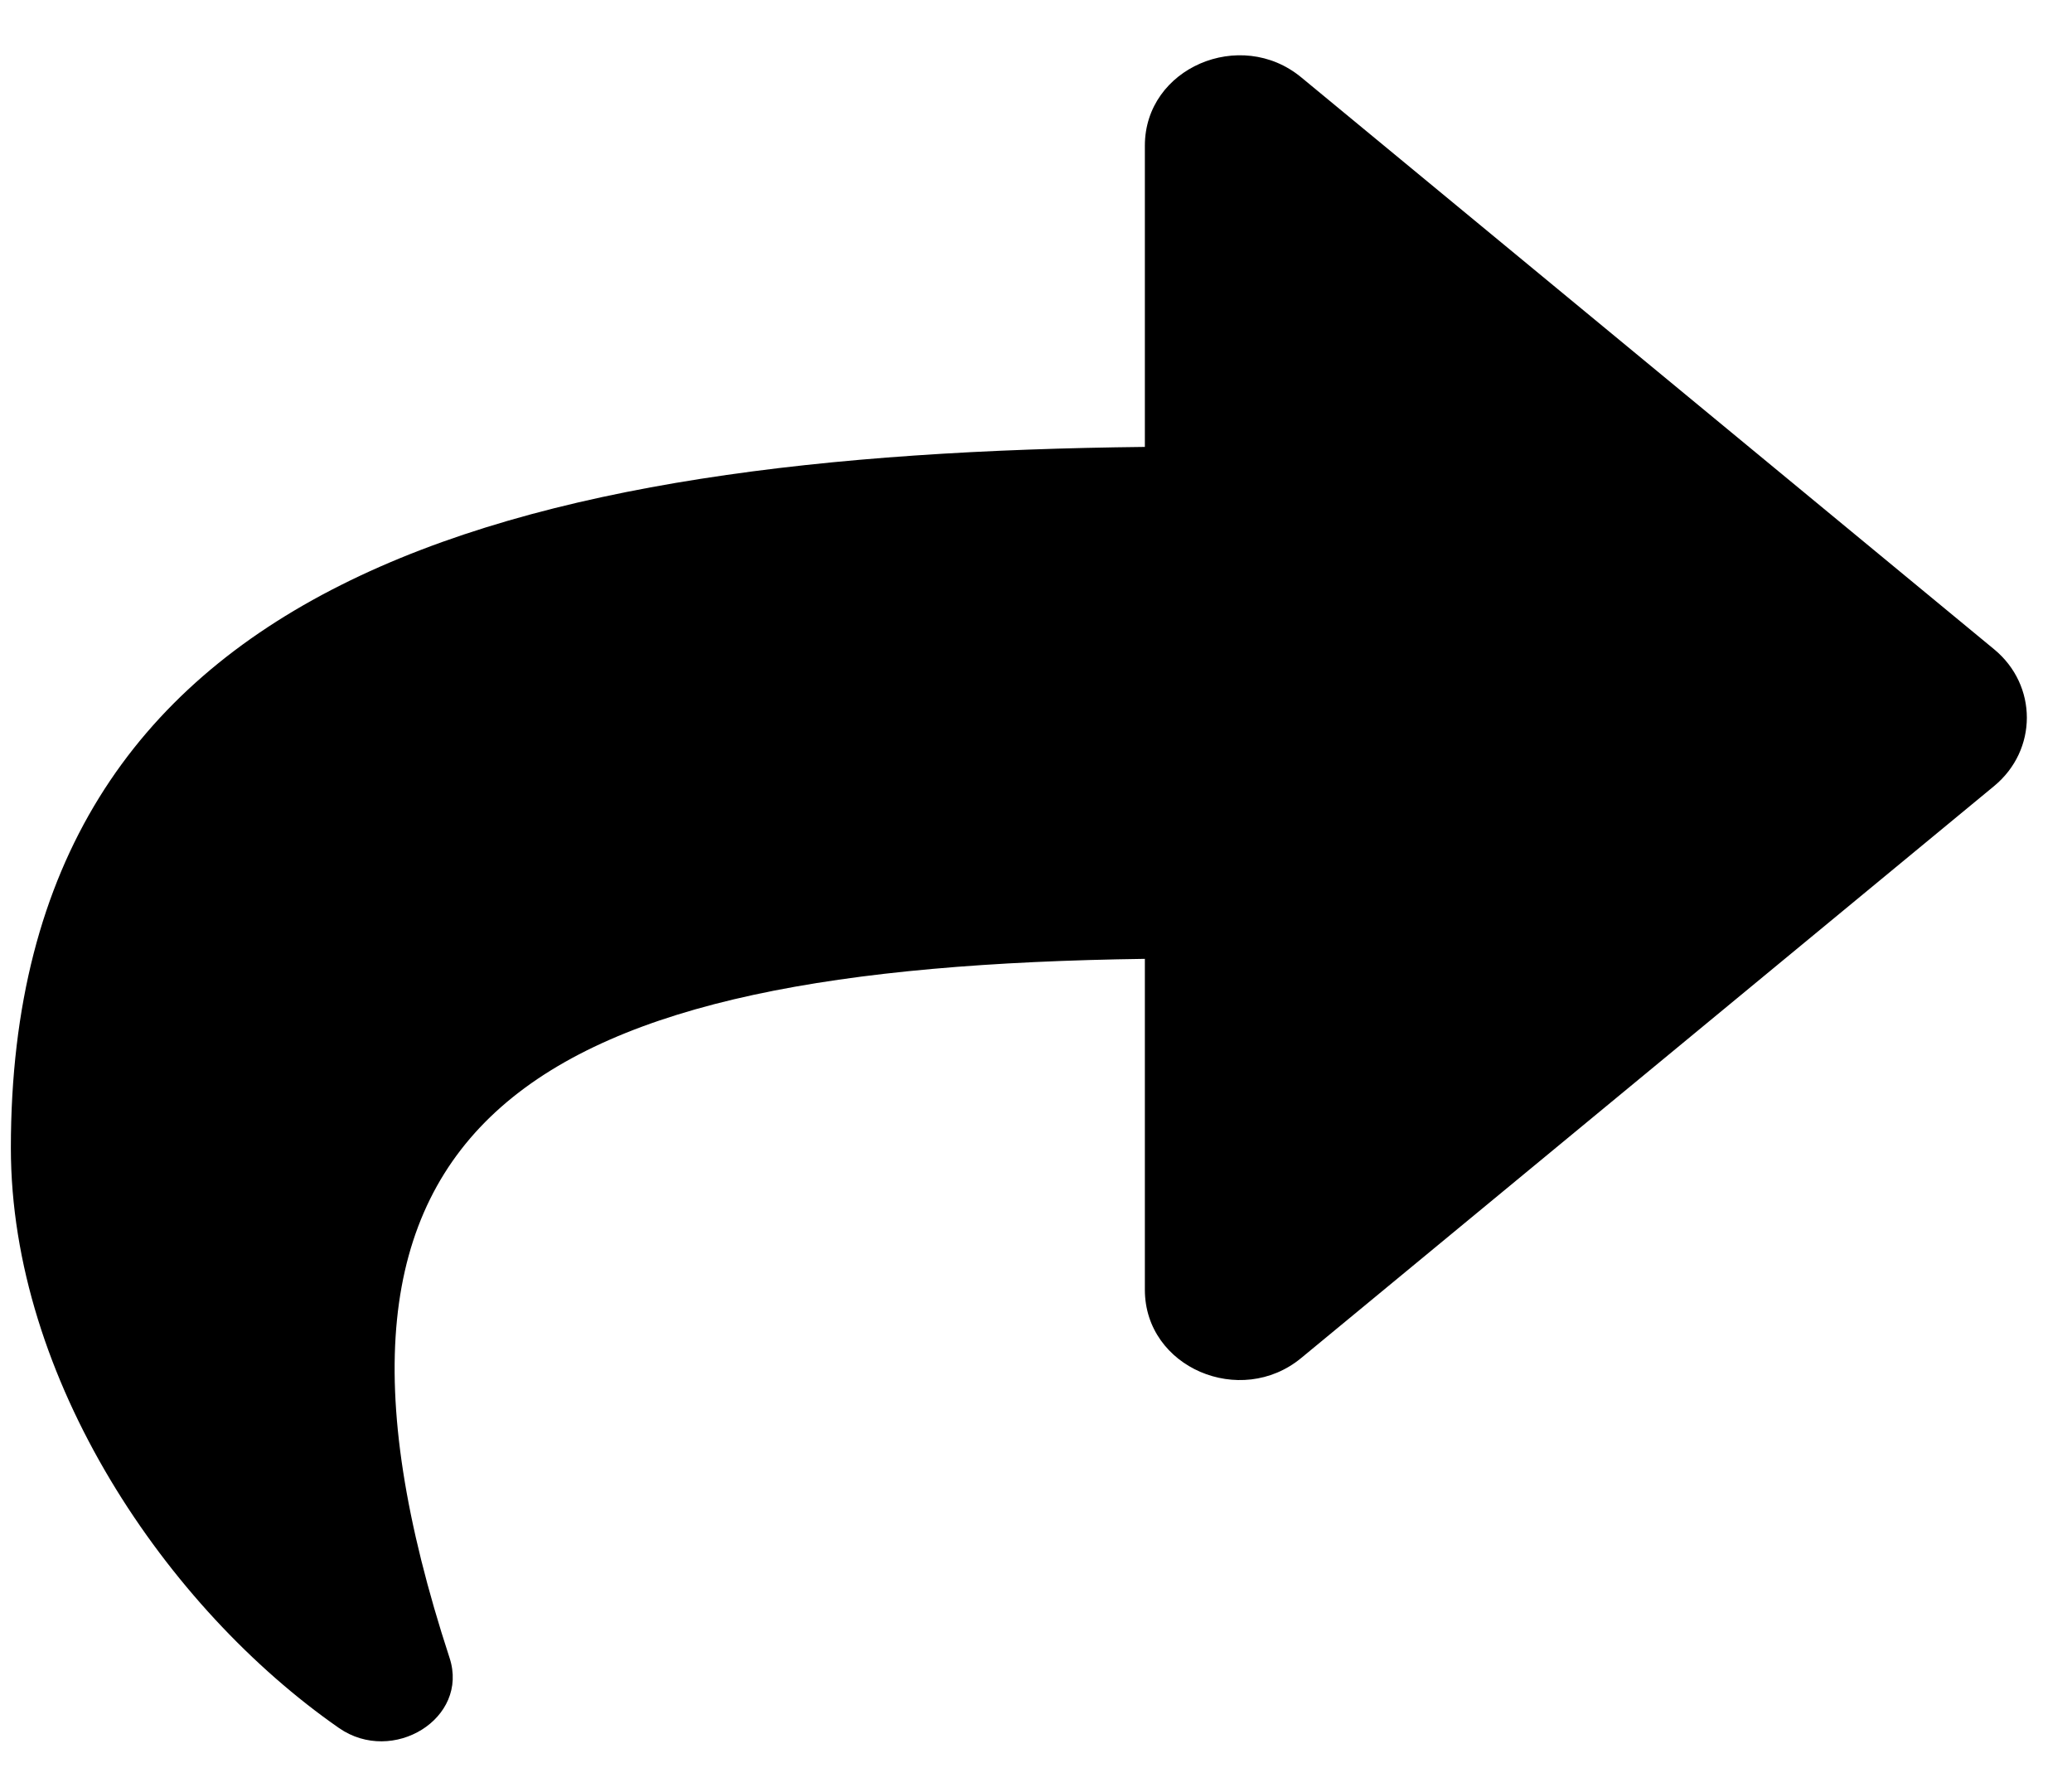 <svg width="37" height="32" viewBox="0 0 37 32" fill="none" xmlns="http://www.w3.org/2000/svg">
<path d="M35.61 11.594L23.235 1.38C22.151 0.486 20.444 1.212 20.444 2.601V7.98C9.15 8.104 0.194 10.267 0.194 20.497C0.194 24.626 2.977 28.716 6.053 30.855C7.013 31.522 8.382 30.684 8.028 29.603C4.839 19.858 9.54 17.271 20.444 17.121V23.029C20.444 24.42 22.153 25.142 23.235 24.249L35.61 14.035C36.388 13.392 36.389 12.237 35.61 11.594Z" fill="black"/>
</svg>
